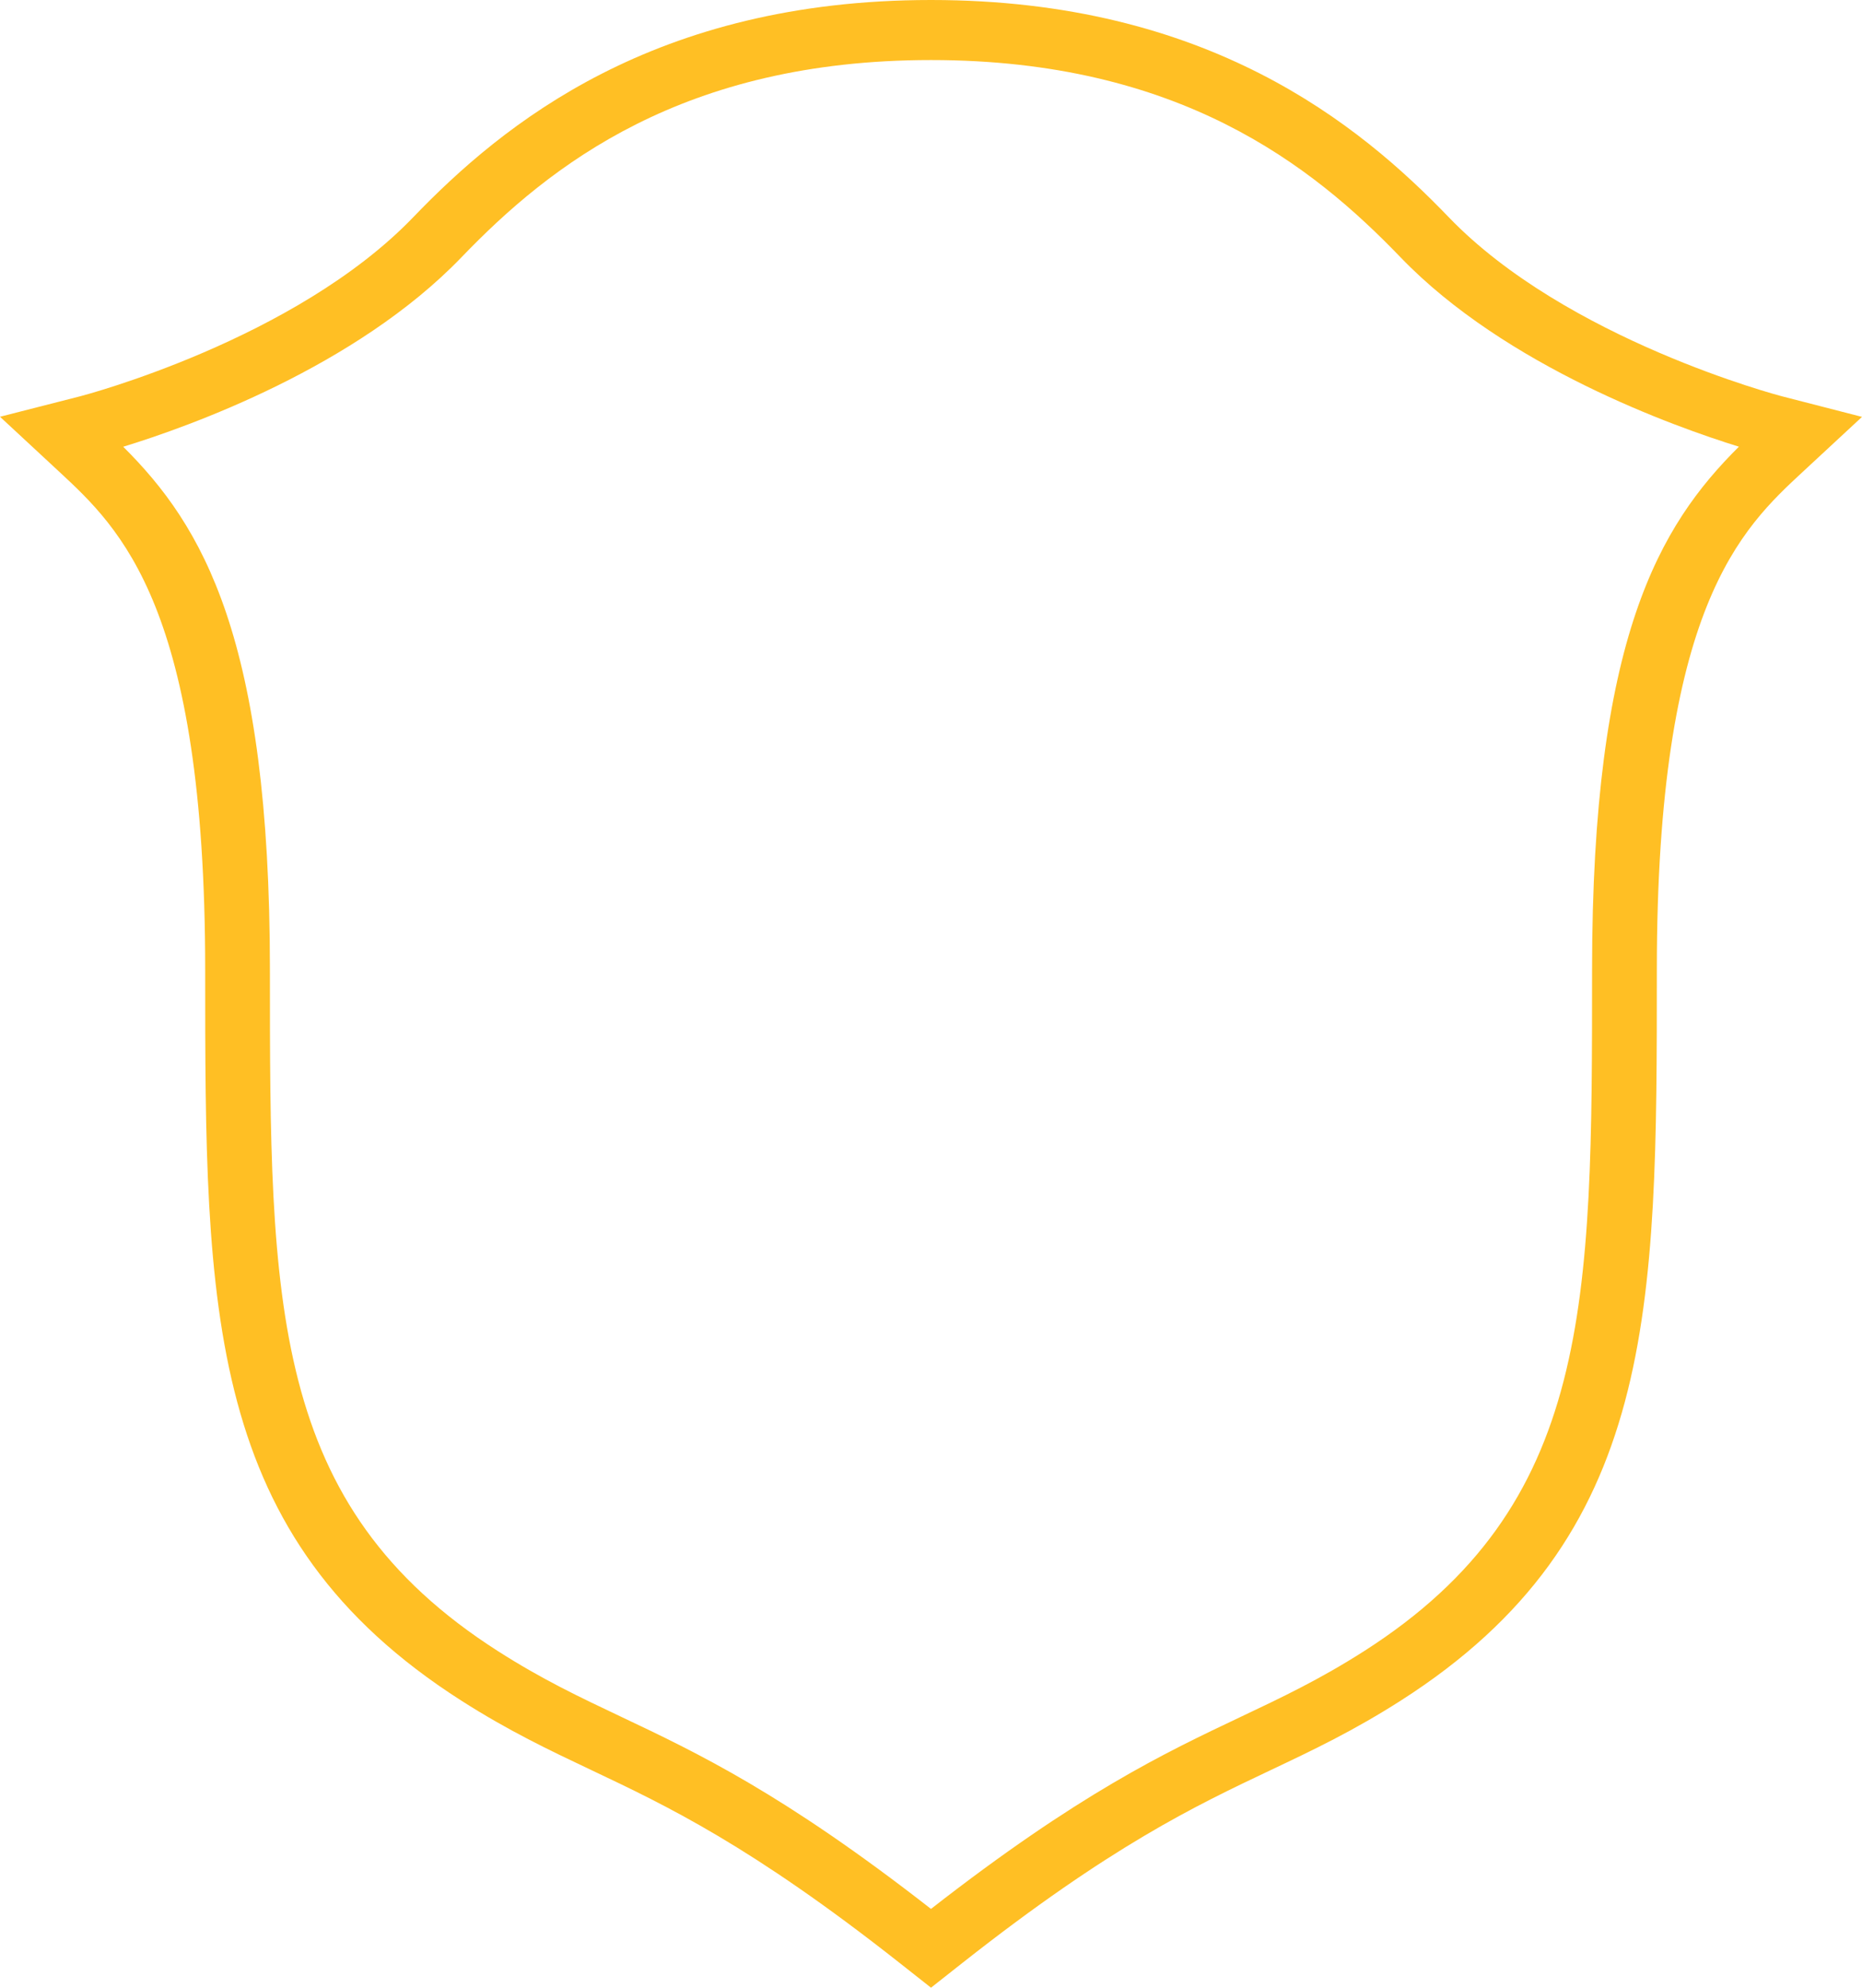 <svg version="1.1" id="图层_1" x="0px" y="0px" width="327.889px" height="350px" viewBox="0 0 327.889 350" enable-background="new 0 0 327.889 350" xml:space="preserve" xmlns="http://www.w3.org/2000/svg" xmlns:xlink="http://www.w3.org/1999/xlink" xmlns:xml="http://www.w3.org/XML/1998/namespace">
  <path fill="#FFBF24" d="M163.944,10.574c43.667,0,67.111,18.549,82.656,34.705c18.563,19.299,48.356,29.889,59.61,33.375
	c-13.979,13.893-25.854,33.574-25.854,92.139c0,58.789,0,94.271-40.127,119.93c-7.813,4.994-14.583,8.199-21.767,11.6
	c-13.375,6.34-28.494,13.508-54.52,33.807c-26.029-20.313-41.146-27.475-54.525-33.814c-7.509-3.557-13.992-6.629-21.752-11.592
	c-40.135-25.664-40.135-61.146-40.135-119.93c0-58.521-11.861-78.217-25.832-92.129c11.469-3.516,40.933-13.979,59.588-33.385
	C96.828,29.123,120.269,10.574,163.944,10.574 M163.944,0c-48.74,0-75.373,21.82-91.163,38.238
	c-20.83,21.668-58.249,31.43-58.626,31.531L0,73.385l10.376,9.629c10.866,10.088,25.757,23.906,25.757,87.779
	c0,60.109,0,99.82,45.062,128.635c8.381,5.357,15.498,8.732,23.043,12.305c13.133,6.225,28.019,13.279,54.167,33.898l5.54,4.369
	l5.54-4.369c26.156-20.615,41.039-27.668,54.18-33.898c7.536-3.568,14.656-6.947,23.036-12.305
	c45.059-28.809,45.059-68.52,45.059-128.635c0-63.891,14.889-77.697,25.767-87.773l10.363-9.613l-14.133-3.637
	c-0.375-0.096-37.886-9.947-58.648-31.531C239.317,21.826,212.696,0,163.944,0L163.944,0z" class="color c1"/>
</svg>